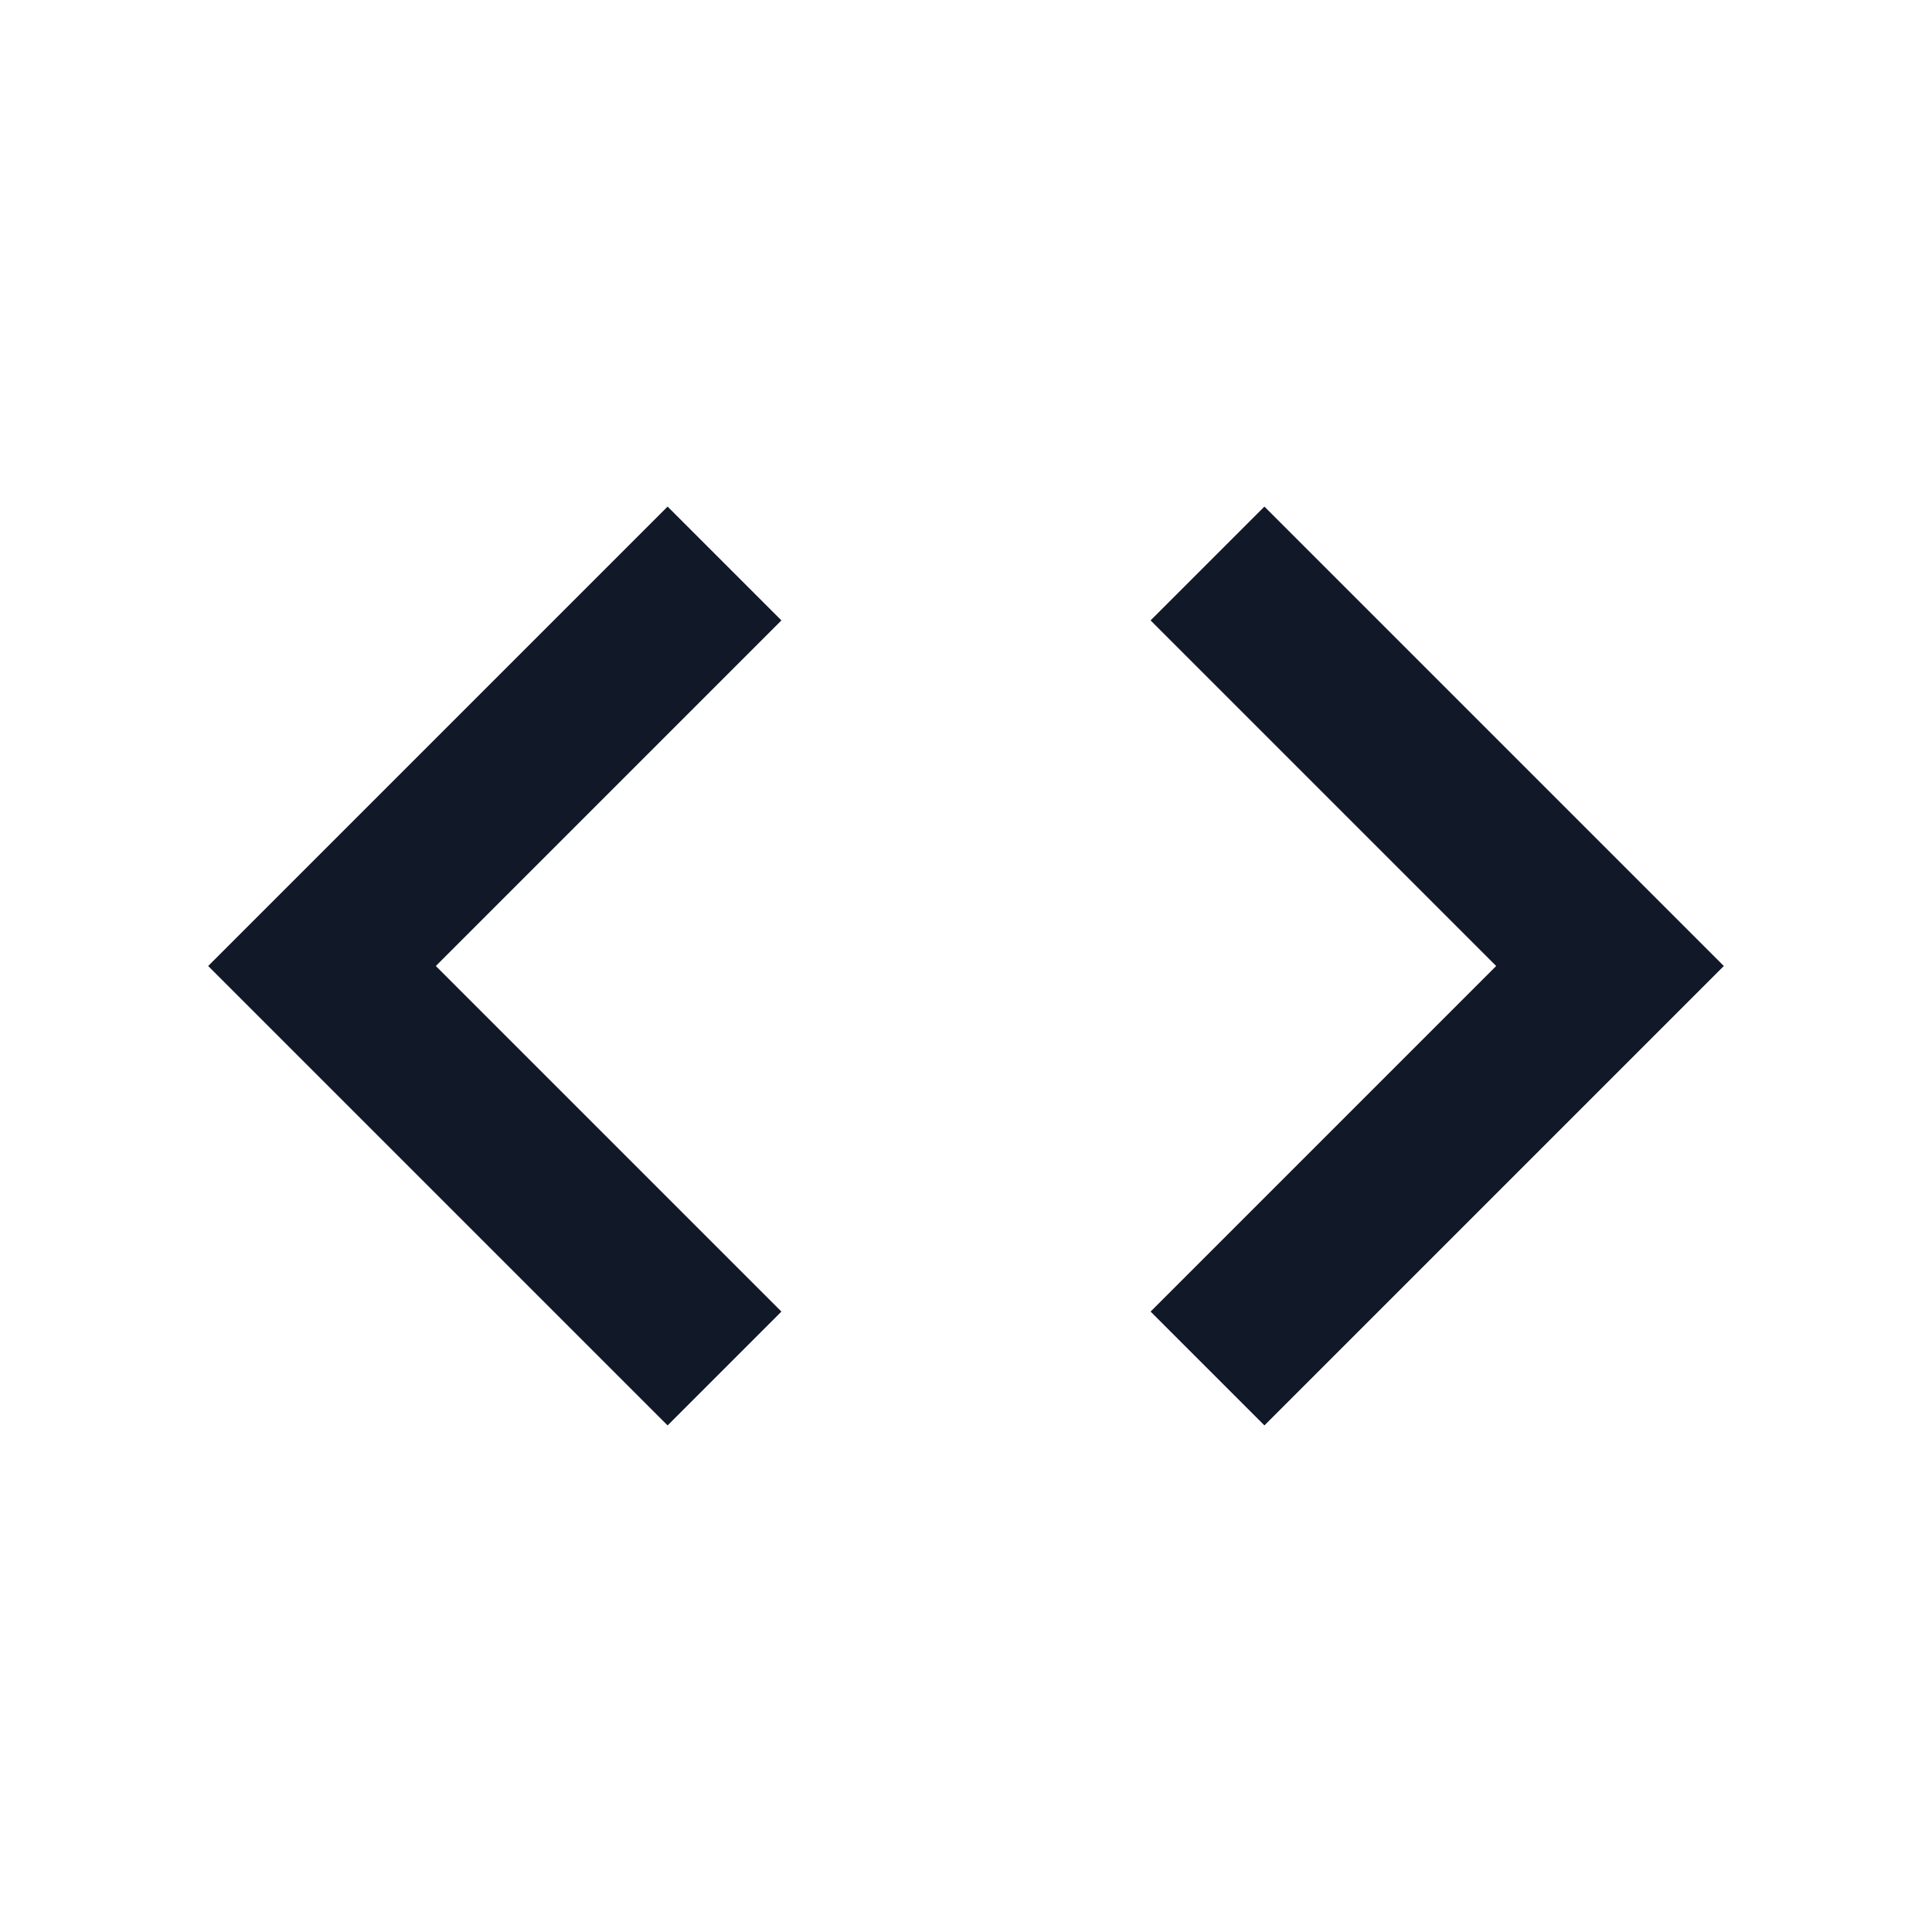 <svg fill="#111827" width="24px" height="24px" viewBox="0 0 24 24" xmlns="http://www.w3.org/2000/svg"><path d="M8.293 6.293 2.586 12l5.707 5.707 1.414-1.414L5.414 12l4.293-4.293zm7.414 11.414L21.414 12l-5.707-5.707-1.414 1.414L18.586 12l-4.293 4.293z"/></svg>